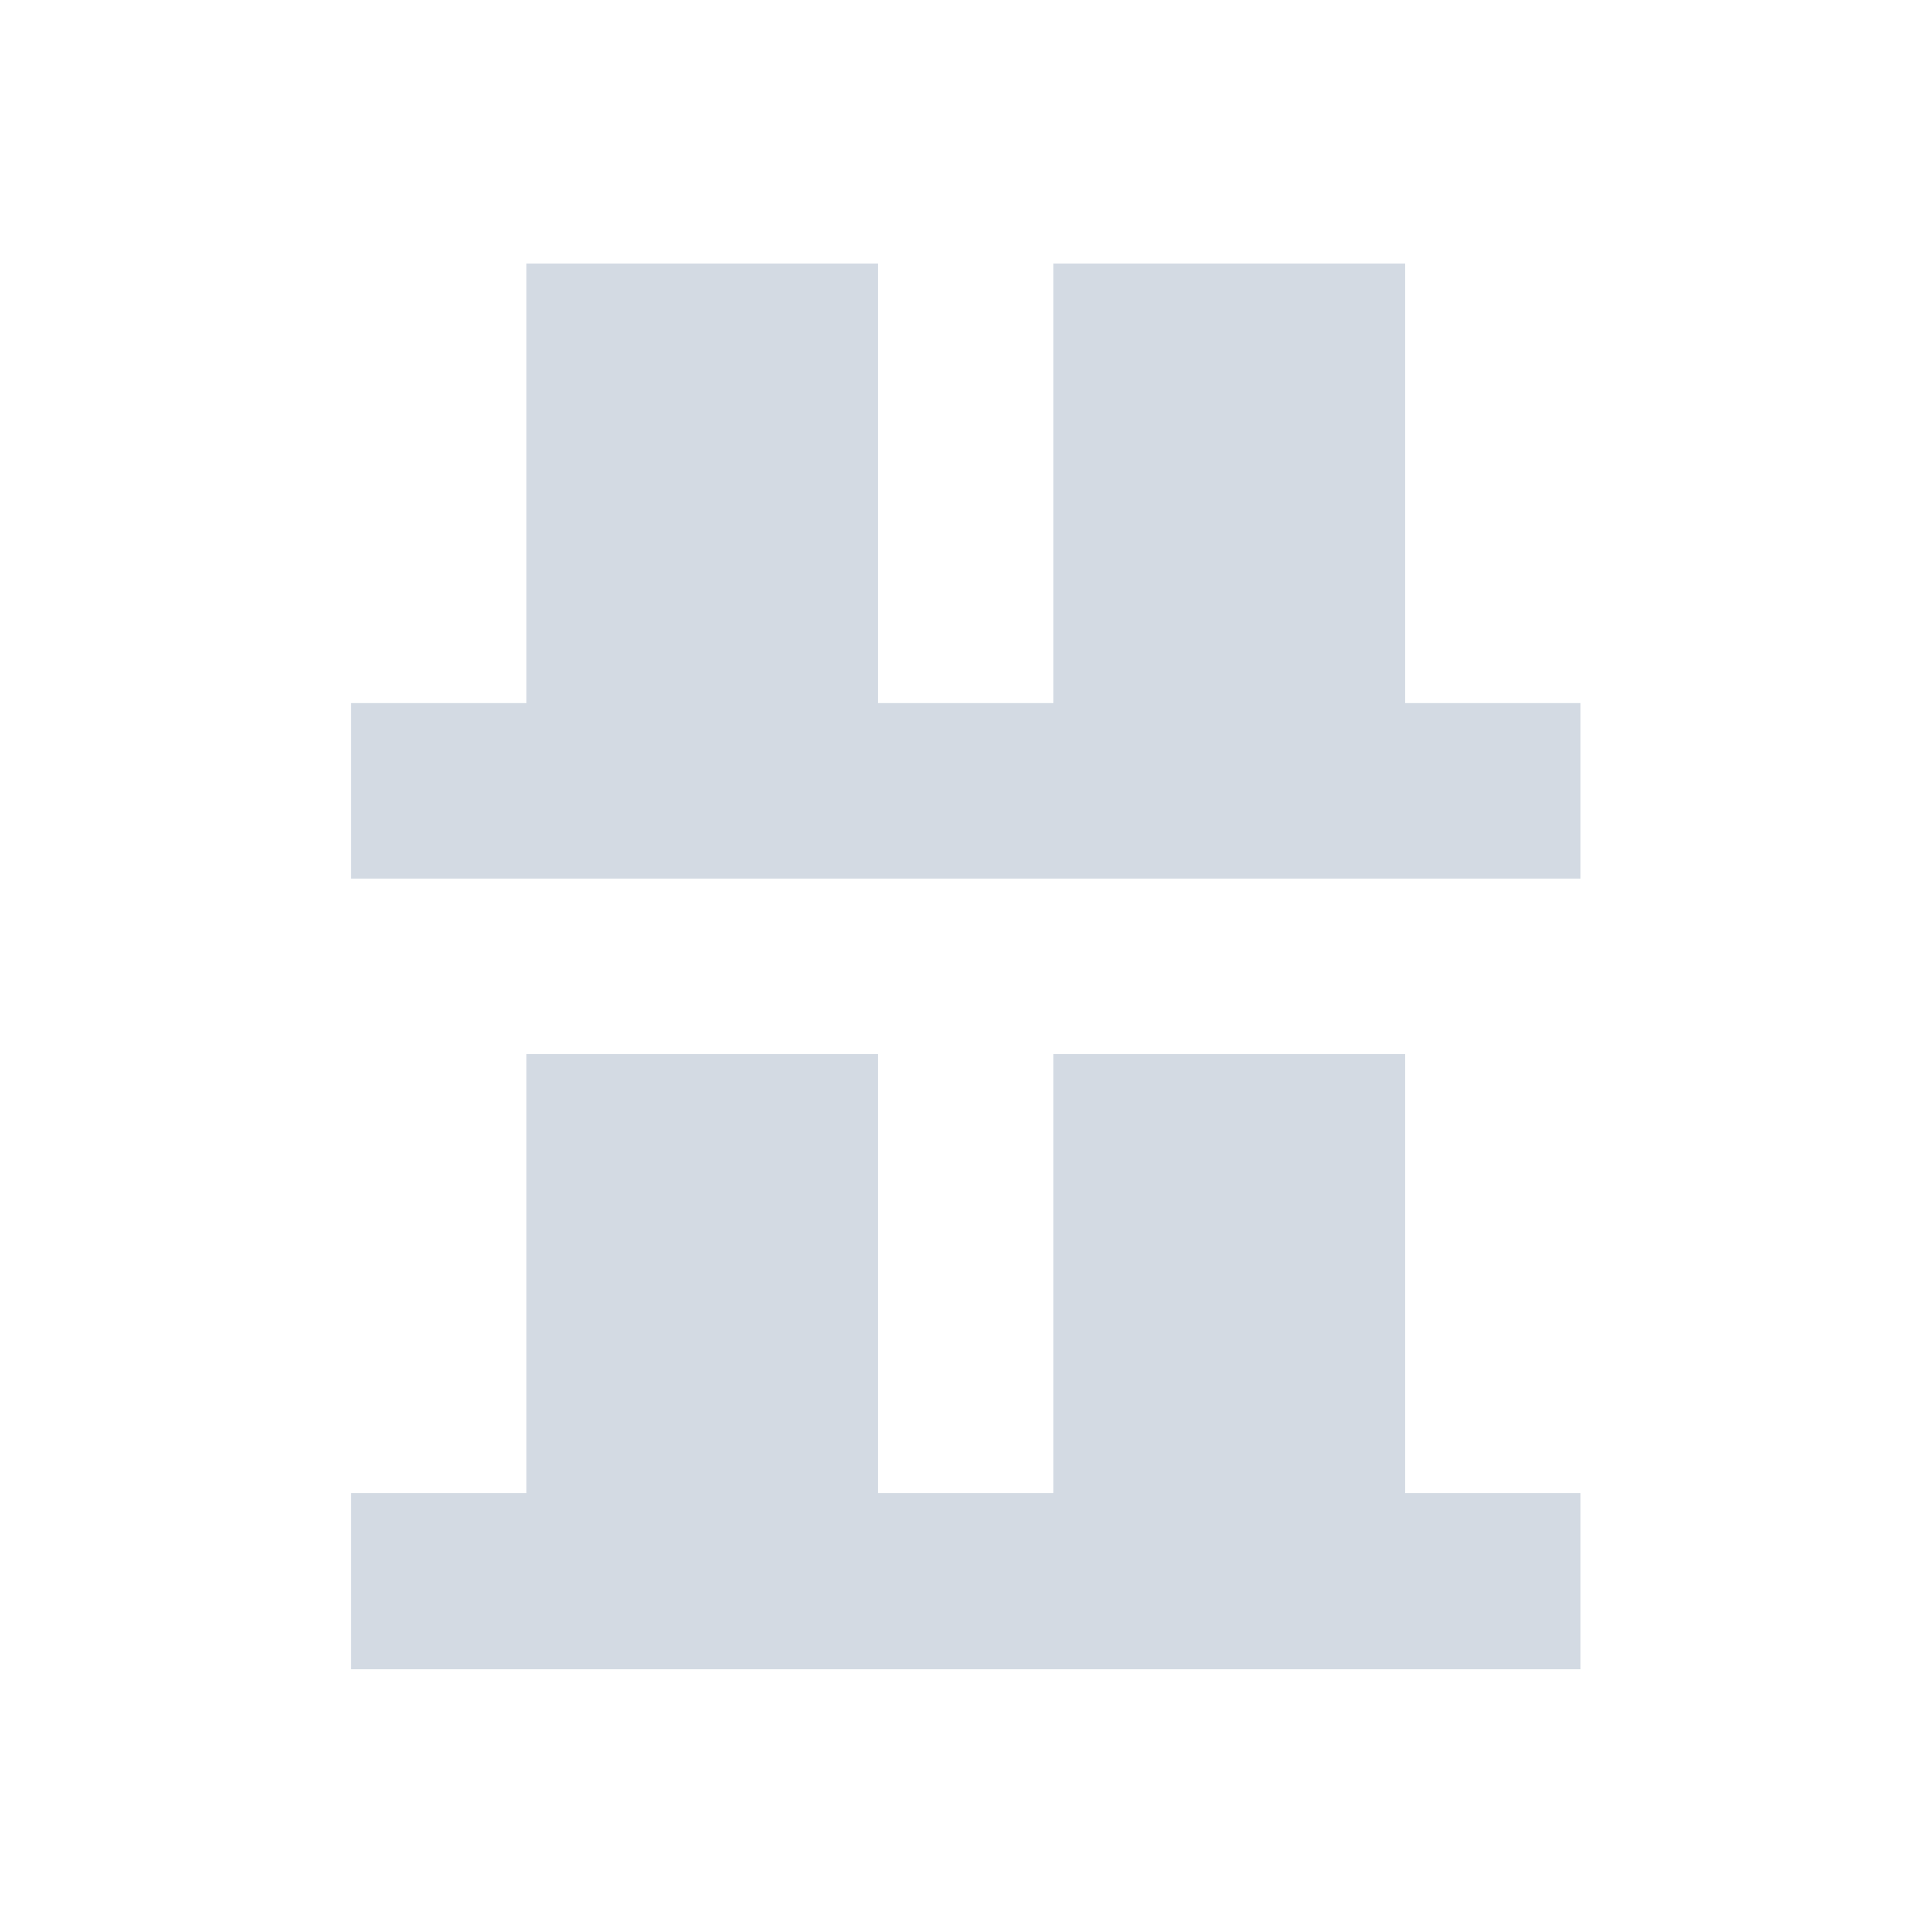 <svg height="12pt" viewBox="0 0 12 12" width="12pt" xmlns="http://www.w3.org/2000/svg"><path d="m3.27 1.637v2.73h-1.09v1.09h7.637v-1.09h-1.09v-2.73h-2.184v2.73h-1.09v-2.73zm0 4.91v2.727h-1.09v1.094h7.637v-1.094h-1.09v-2.727h-2.184v2.727h-1.09v-2.727zm0 0" fill="#d3dae3"/></svg>